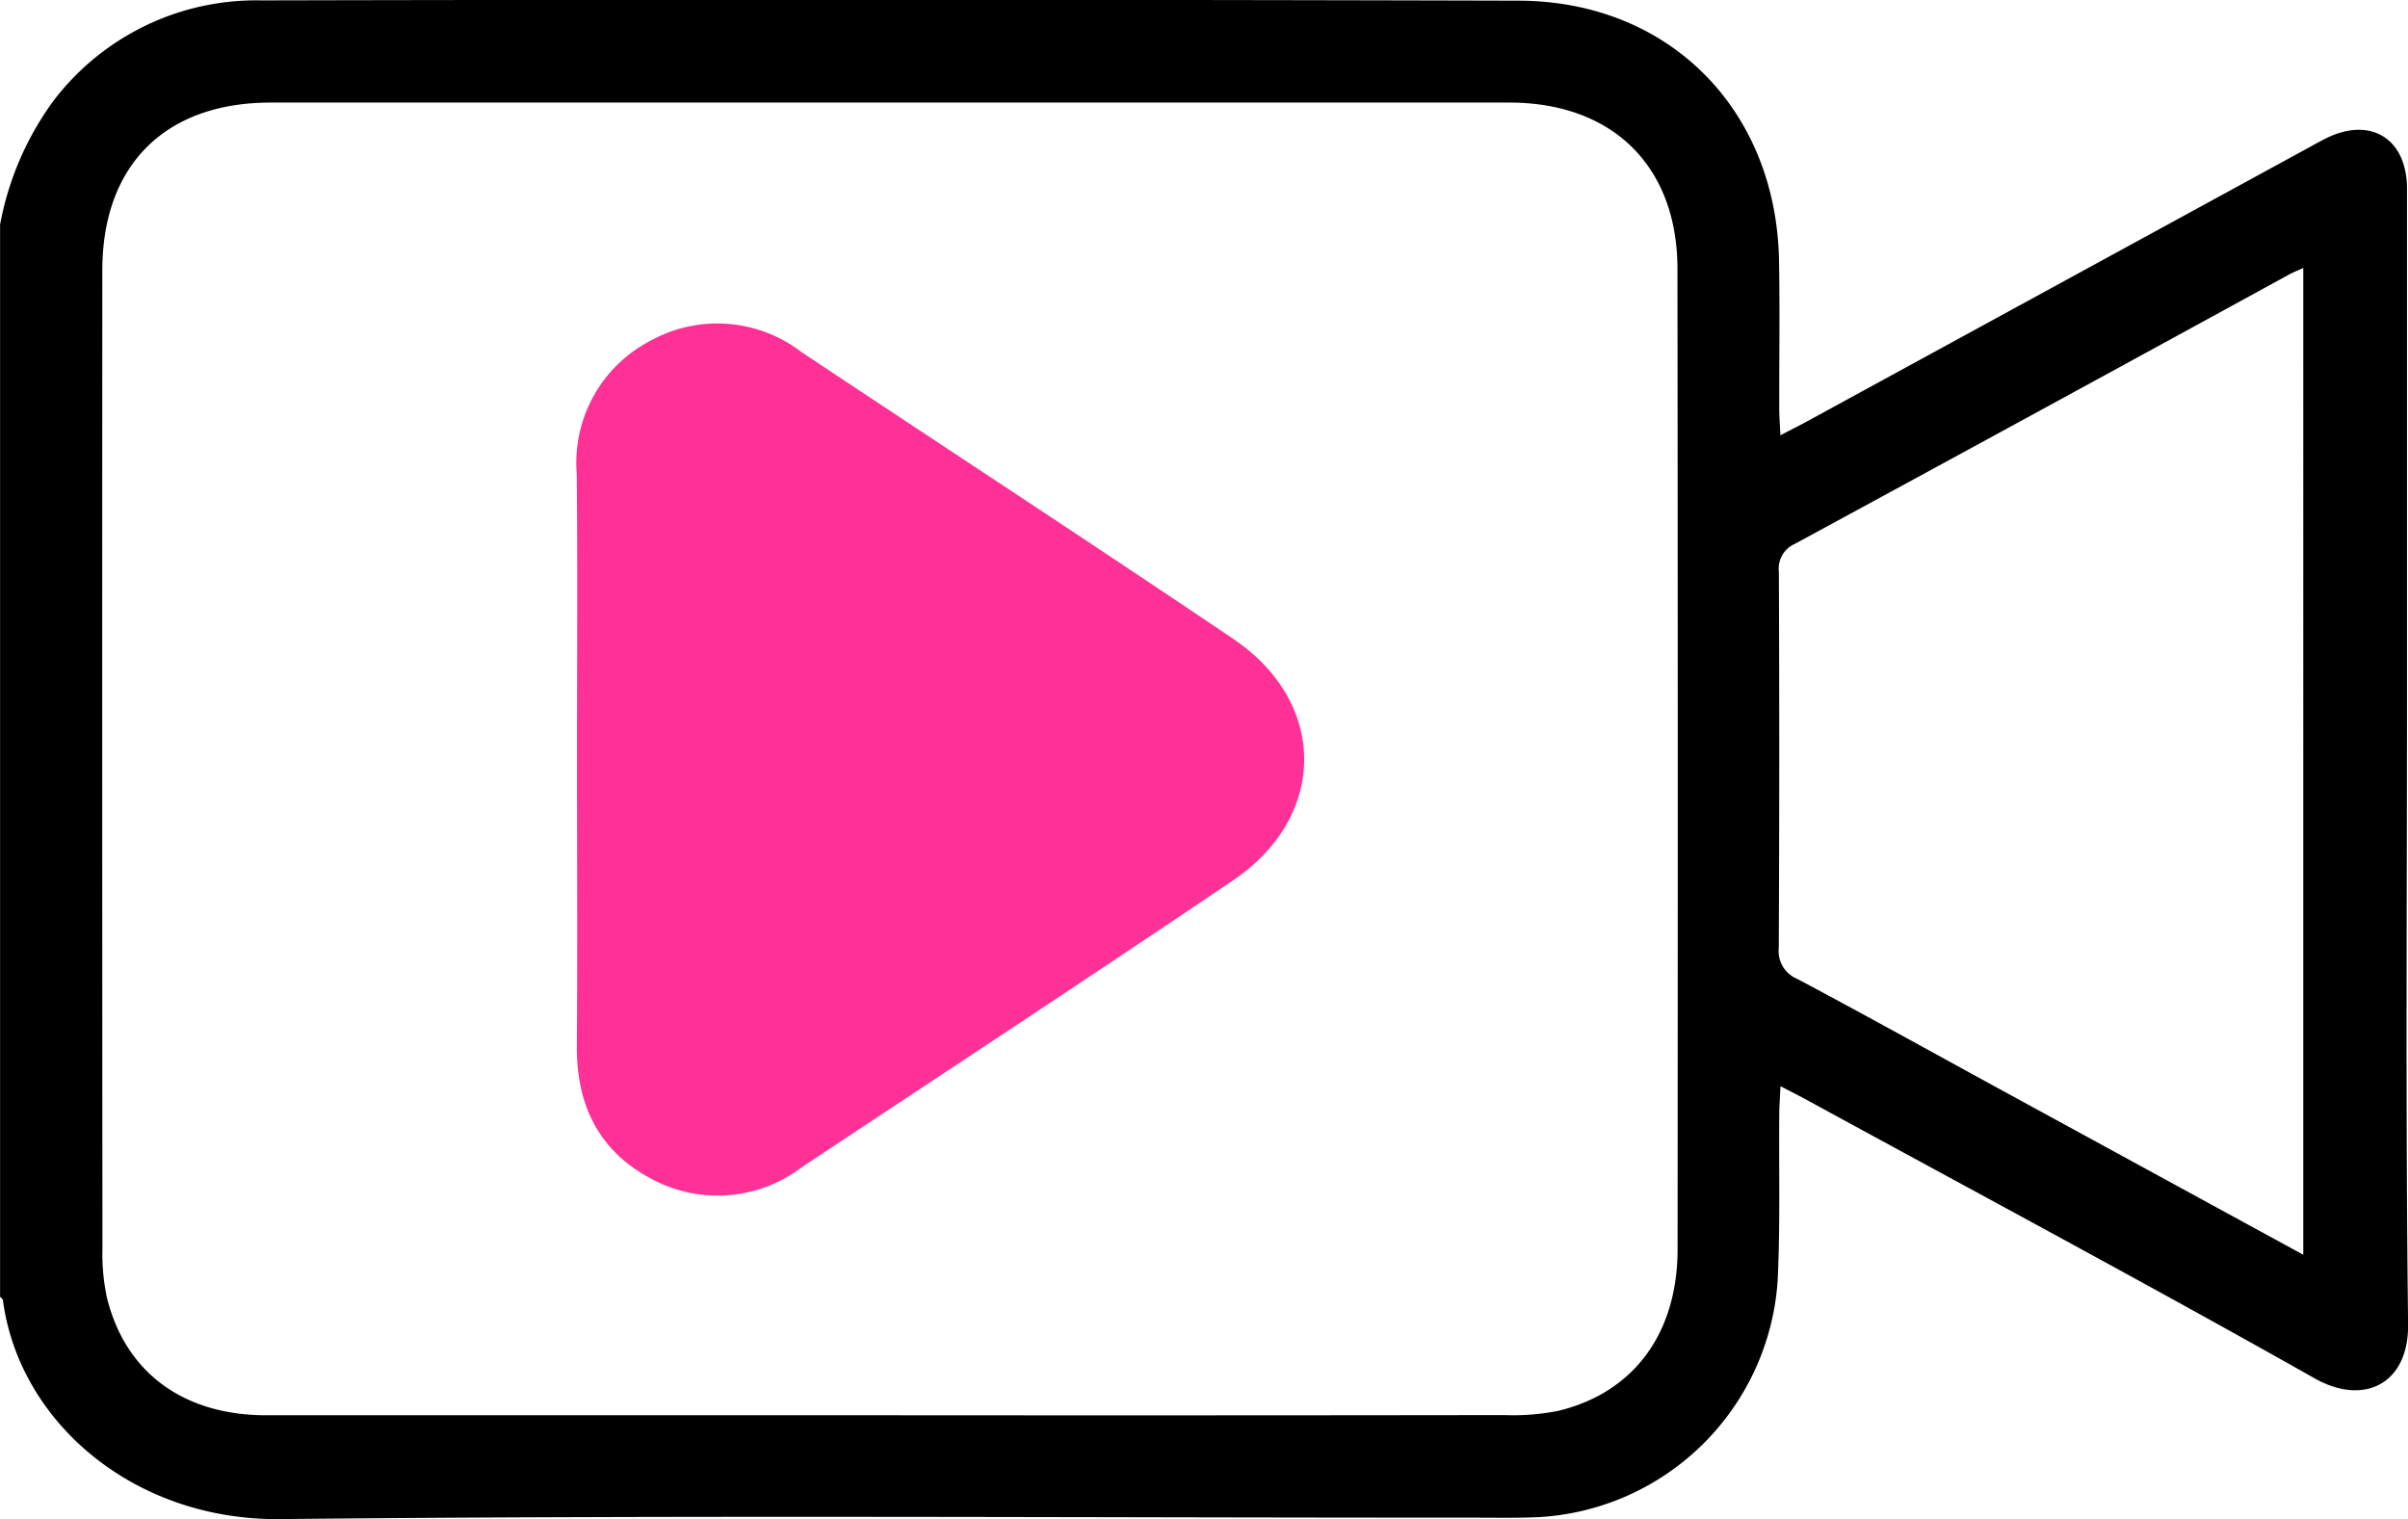 <svg xmlns="http://www.w3.org/2000/svg" width="123.364" height="77.821" viewBox="0 0 123.364 77.821">
  <g id="Group_4015" data-name="Group 4015" transform="translate(-598.473 -732.305)">
    <path id="Path_167134" data-name="Path 167134" d="M-584.552,499.715q0-12.884,0-25.77c0-2.613-1.916-3.747-4.233-2.545-.249.13-.5.264-.742.4l-25.863,14.114c-.371.2-.75.39-1.263.656-.026-.572-.059-.961-.059-1.35-.005-2.528.033-5.058-.011-7.586-.136-7.737-5.616-13.308-13.345-13.329q-32.207-.085-64.413-.014a13.05,13.05,0,0,0-10.651,5.153,15.528,15.528,0,0,0-2.729,6.33V530.7c.05.06.137.115.146.181.832,6.259,6.722,11.29,14.2,11.213,20.345-.21,40.695-.072,61.041-.073,1.124,0,2.249.022,3.371-.024a13.005,13.005,0,0,0,12.307-12.1c.141-2.843.059-5.7.085-8.547,0-.422.036-.844.062-1.433.6.311,1.02.525,1.435.751,8.655,4.724,17.353,9.375,25.94,14.221,2.5,1.411,4.814.3,4.778-2.777C-584.63,521.311-584.552,510.513-584.552,499.715Zm-37.369,28.548c0,4.3-2.228,7.342-6.1,8.283a11.775,11.775,0,0,1-2.745.219q-15.774.022-31.548.009-15.953,0-31.909,0c-4.259,0-7.228-2.2-8.168-6.042a10.738,10.738,0,0,1-.226-2.506q-.019-25.049-.006-50.1c0-5.4,3.221-8.6,8.624-8.6q31.727-.005,63.455,0c5.3,0,8.614,3.264,8.617,8.522Q-621.9,503.154-621.921,528.263Zm32.055.288c-5.347-2.916-10.514-5.735-15.681-8.555-3.412-1.863-6.81-3.753-10.243-5.576a1.536,1.536,0,0,1-.947-1.584q.047-9.632.005-19.264a1.382,1.382,0,0,1,.8-1.428q12.682-6.88,25.338-13.809c.2-.11.418-.193.728-.335Z" transform="translate(1306.338 268.034)"/>
    <path id="Path_167135" data-name="Path 167135" d="M-675.026,504.91c0-4.849.038-9.7-.014-14.547a7.045,7.045,0,0,1,3.769-6.794,7.082,7.082,0,0,1,7.754.582c7.369,4.9,14.777,9.74,22.113,14.688,4.848,3.27,4.843,9.091-.011,12.371-7.331,4.953-14.728,9.811-22.1,14.7a7.131,7.131,0,0,1-7.766.554c-2.675-1.44-3.78-3.8-3.753-6.8C-674.994,514.748-675.026,509.829-675.026,504.91Z" transform="translate(1303.059 266.196)" fill="#ff3096"/>
  </g>
</svg>
